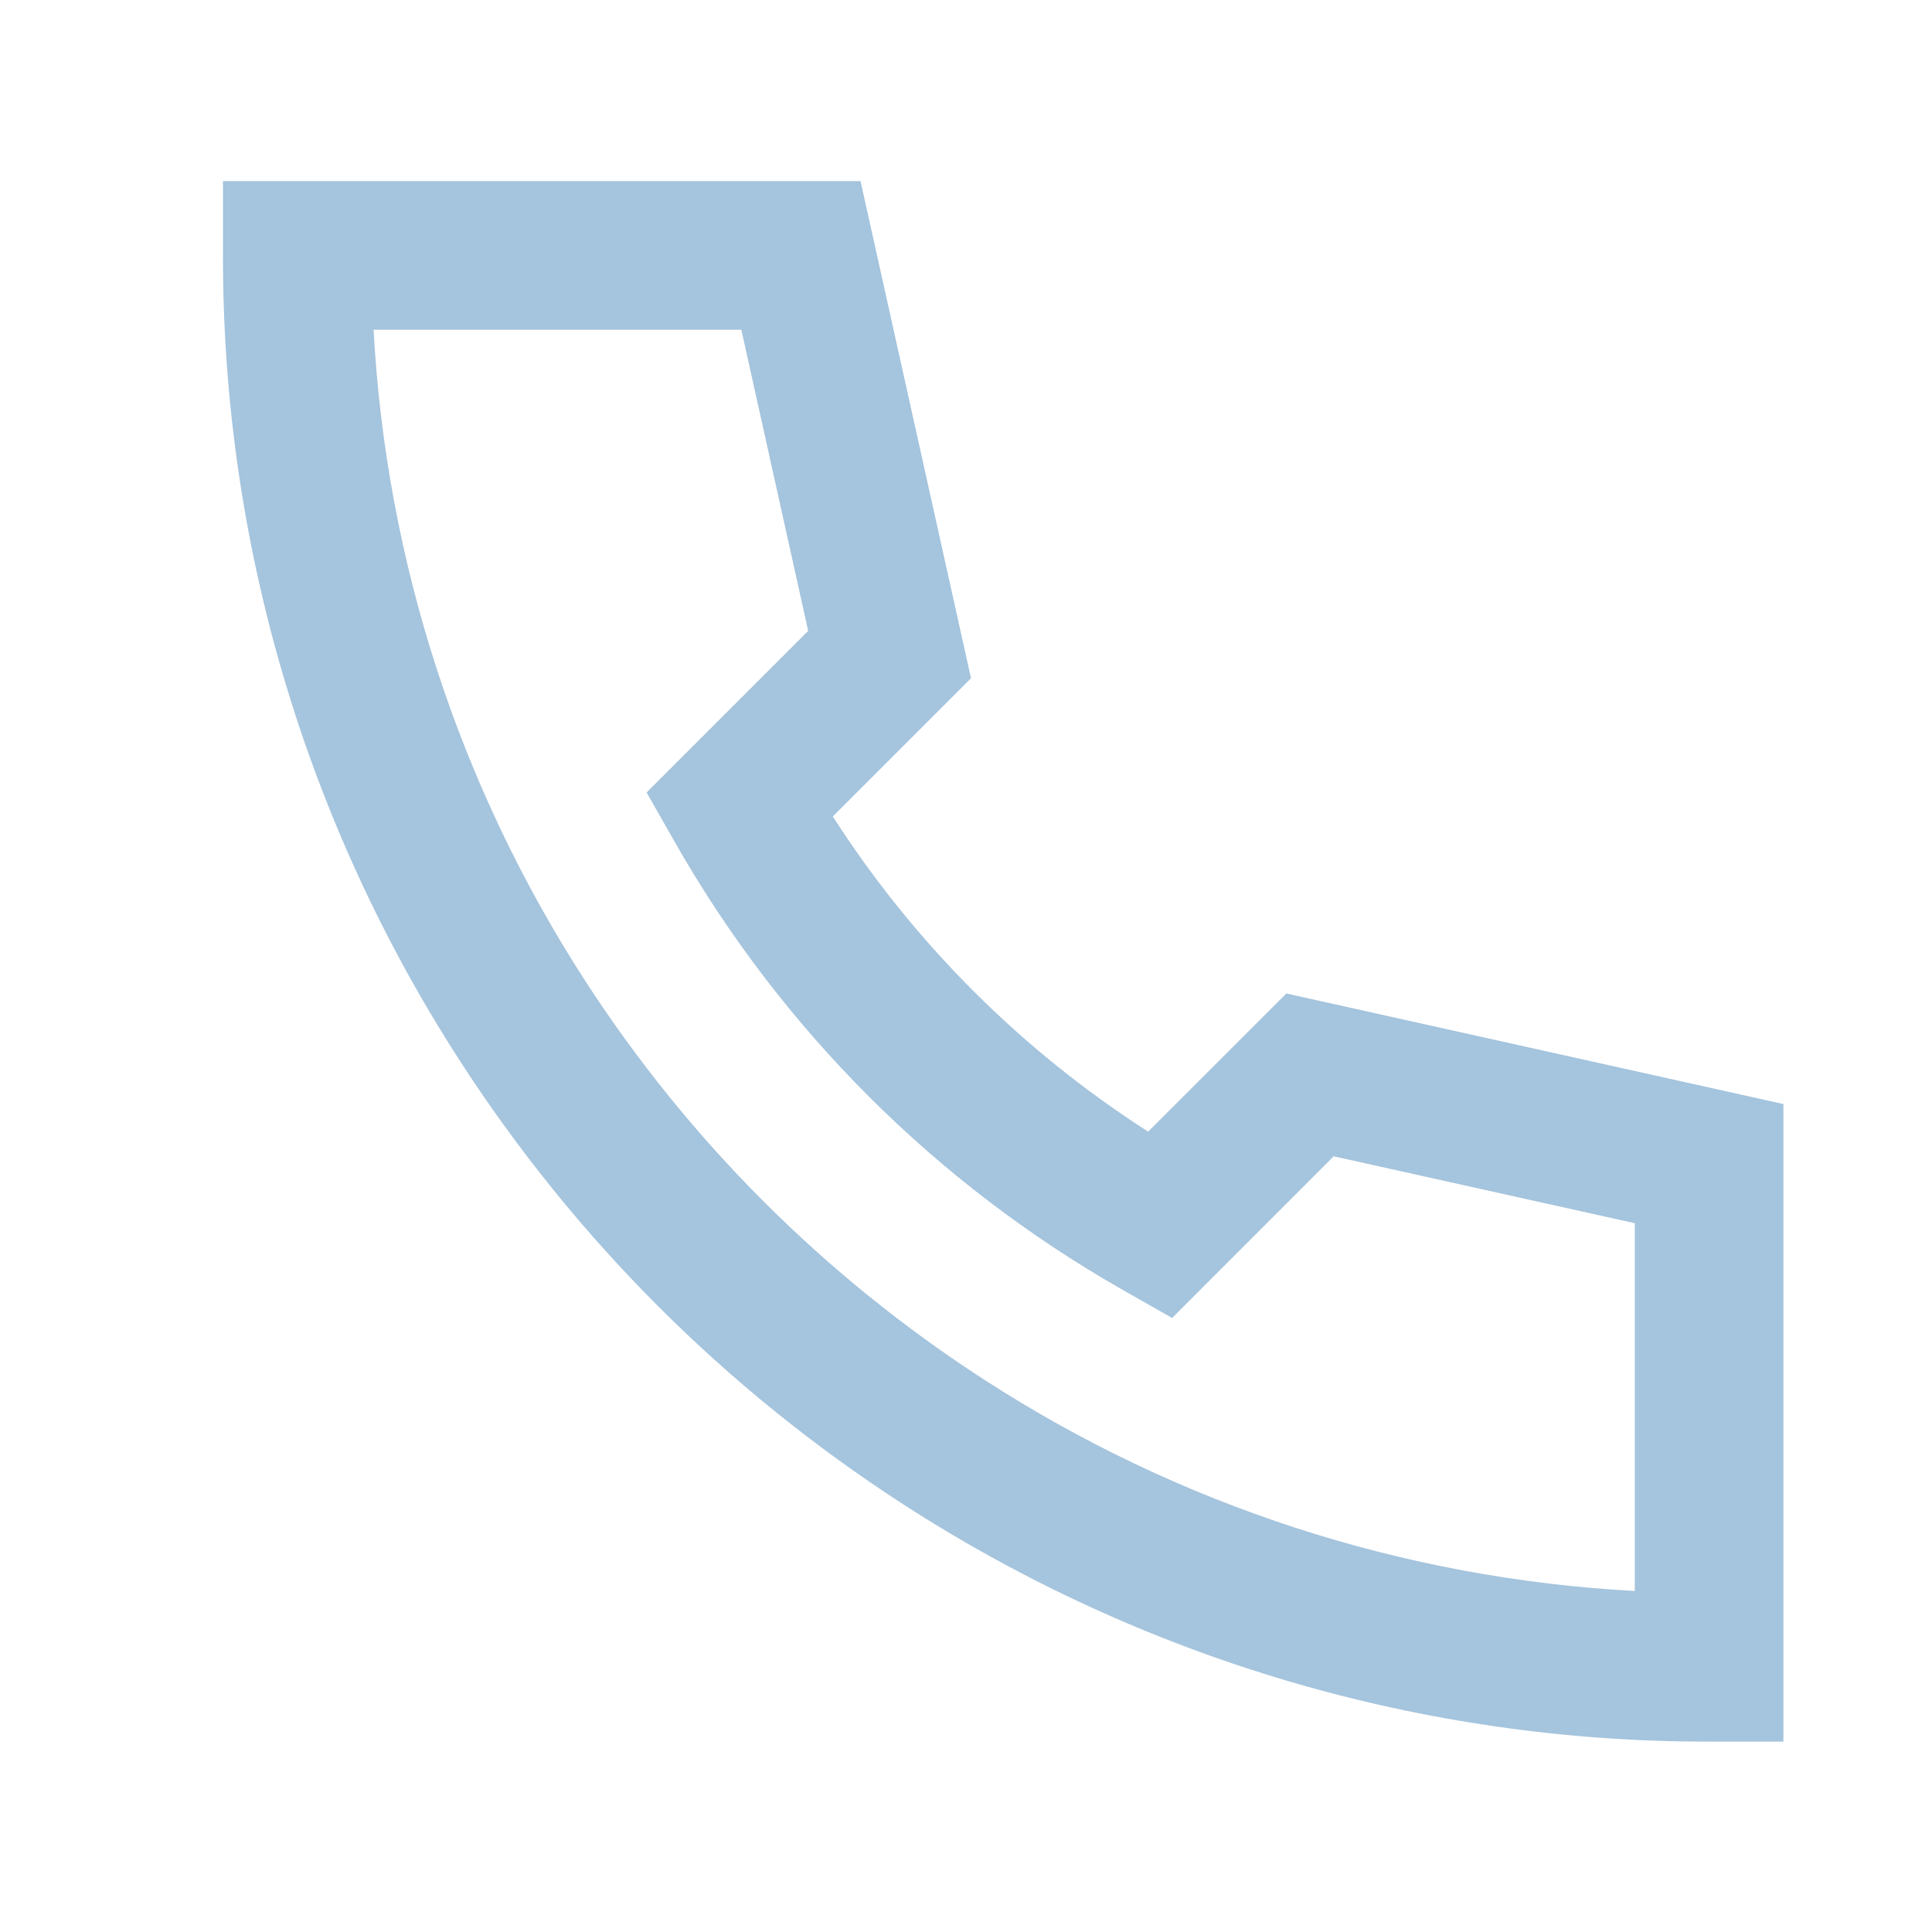 <svg width="22" height="22" viewBox="0 0 22 22" fill="none" xmlns="http://www.w3.org/2000/svg">
<path d="M2.539 2.062H9.799L11.057 7.723L9.483 9.297C10.408 10.738 11.633 11.962 13.074 12.886L14.648 11.313L20.308 12.572V19.832H19.462C16.205 19.837 13.016 18.897 10.281 17.127C8.265 15.823 6.548 14.106 5.243 12.089C3.473 9.355 2.534 6.166 2.539 2.909V2.062ZM4.254 3.755C4.397 6.395 5.228 8.951 6.665 11.171C7.84 12.985 9.385 14.531 11.2 15.706C13.419 17.143 15.976 17.974 18.616 18.117V13.929L15.187 13.167L13.347 15.008L12.786 14.689C10.656 13.478 8.893 11.715 7.682 9.585L7.363 9.024L9.203 7.184L8.442 3.755H4.254Z" fill="#A5C4DD"/>
</svg>

